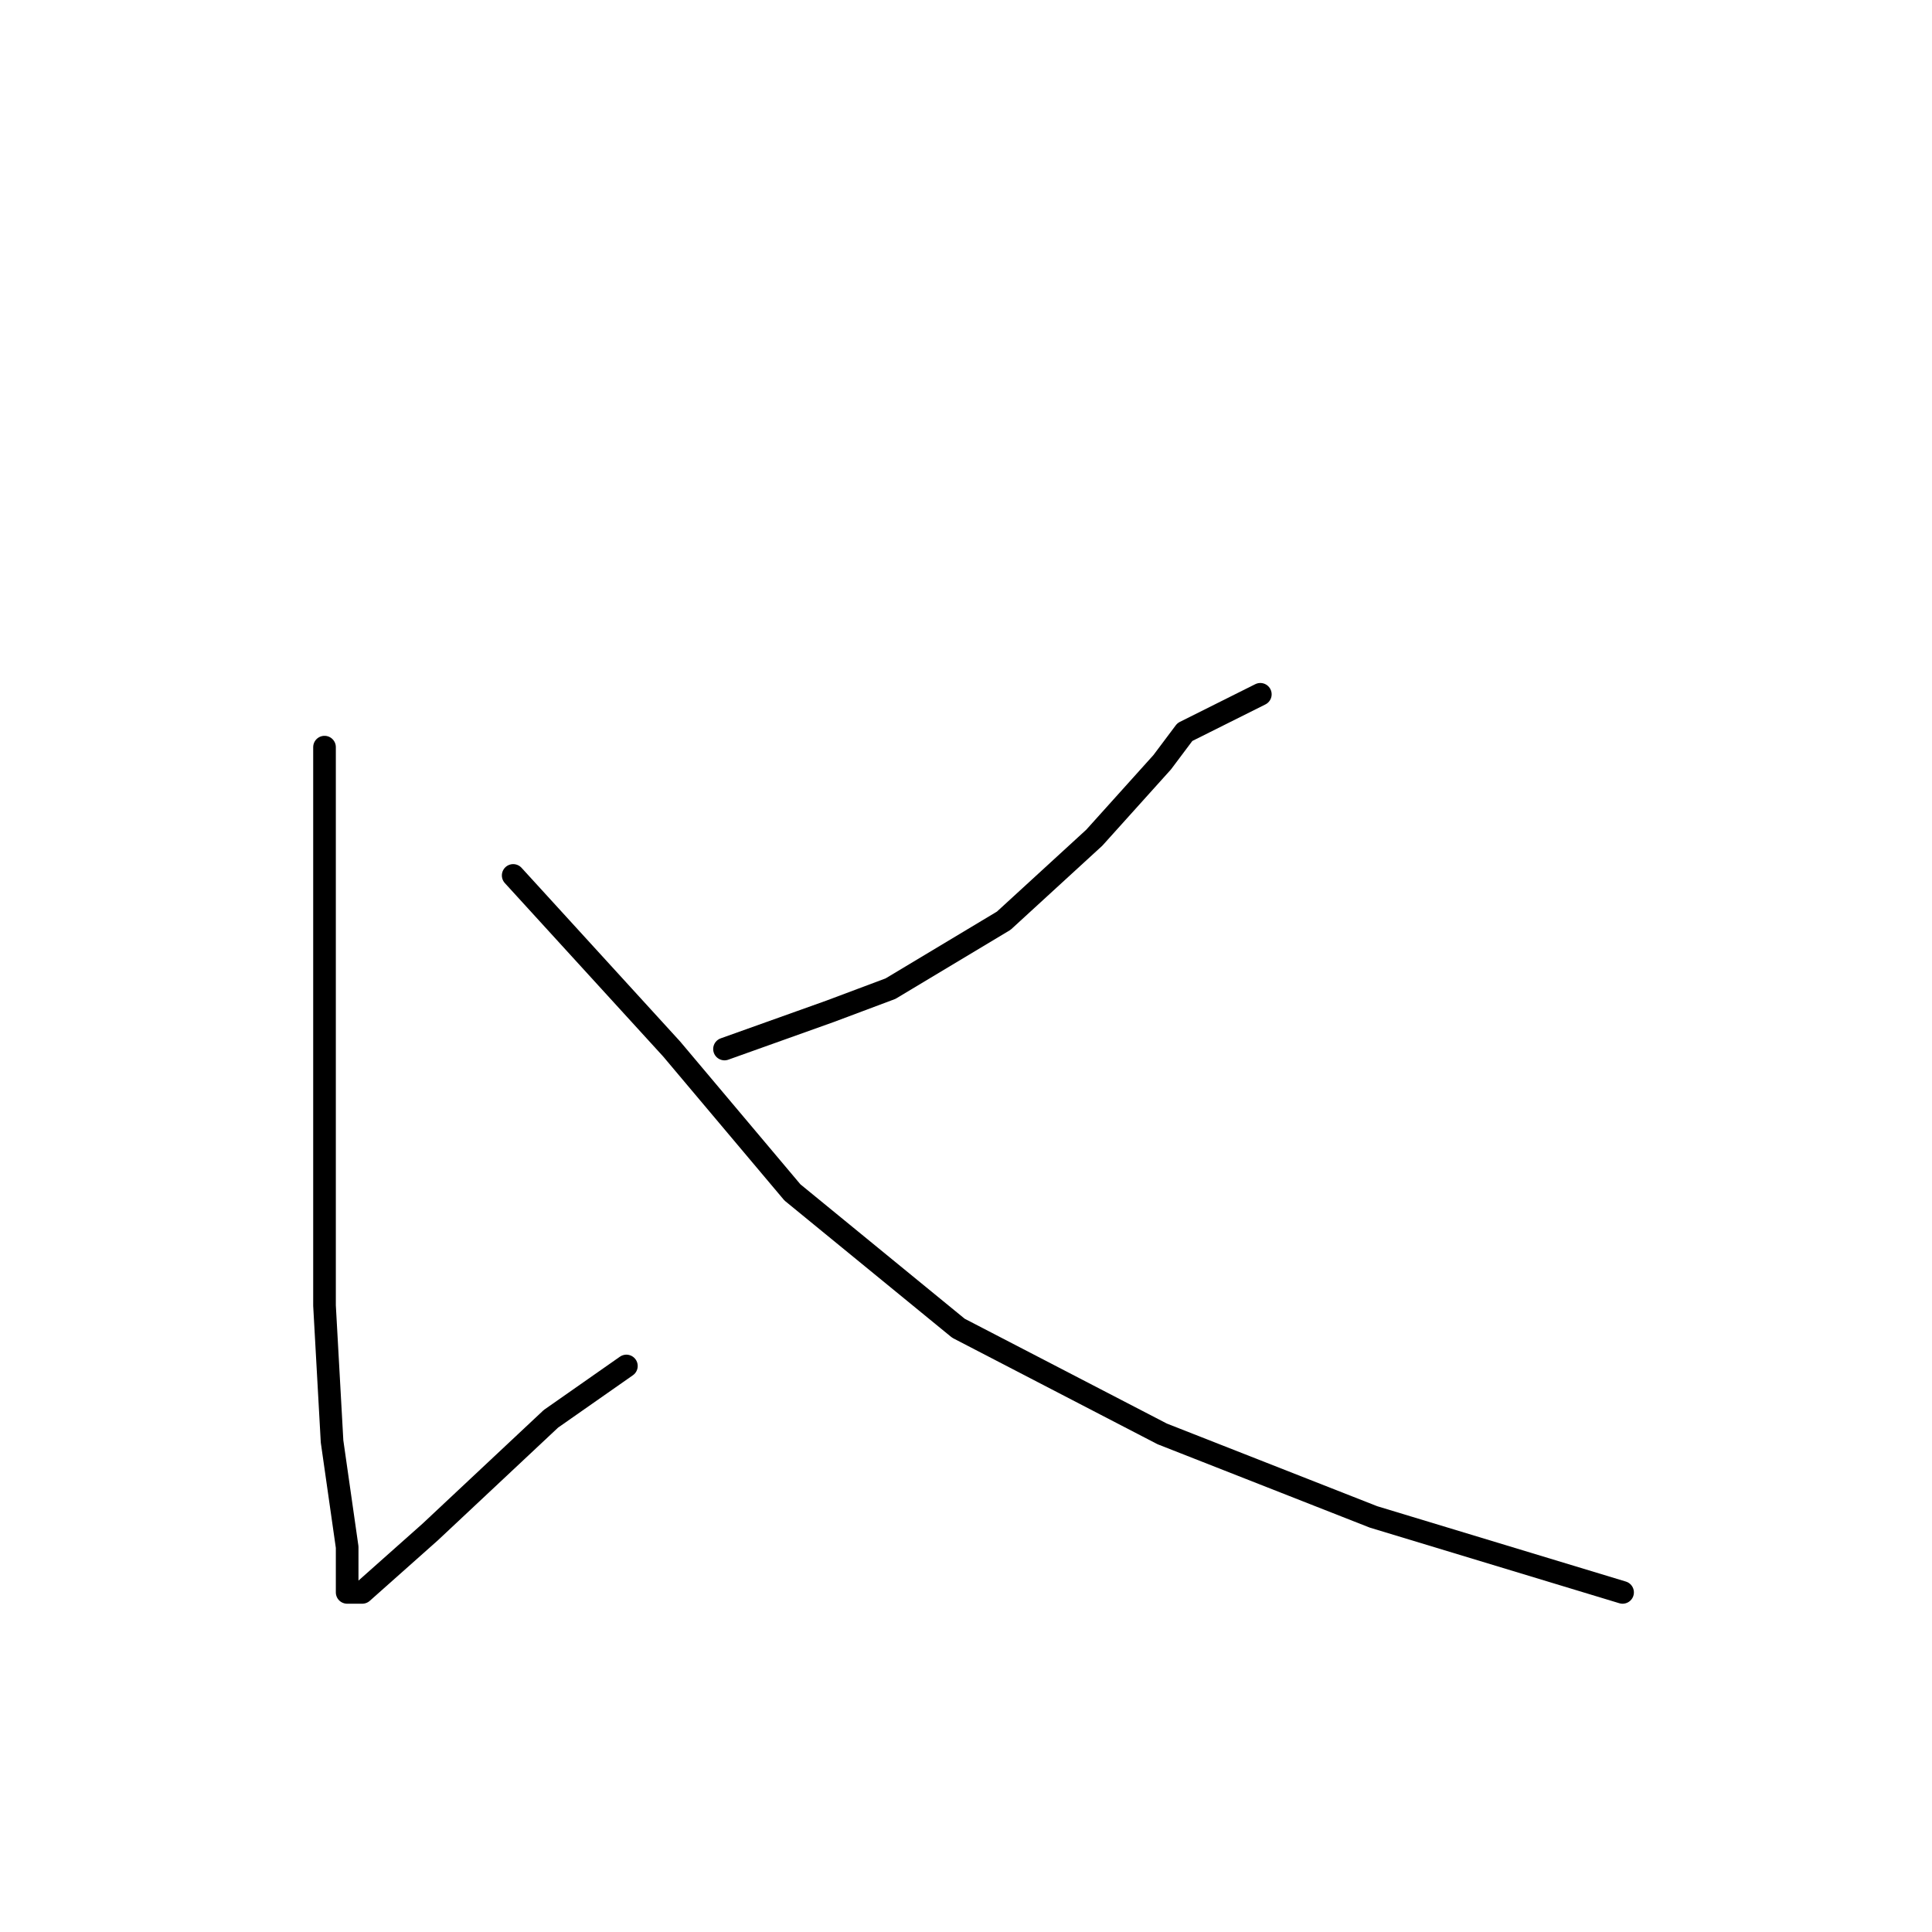 <?xml version="1.0" standalone="no"?>
    <svg width="256" height="256" xmlns="http://www.w3.org/2000/svg" version="1.1">
    <polyline stroke="black" stroke-width="3" stroke-linecap="round" fill="transparent" stroke-linejoin="round" points="43 99 43 127 43 136 43 148 43 173 44 191 46 205 46 210 46 211 48 211 57 203 73 188 83 181 83 181 " />
        <polyline stroke="black" stroke-width="3" stroke-linecap="round" fill="transparent" stroke-linejoin="round" points="167 92 157 97 154 101 145 111 133 122 118 131 110 134 96 139 96 139 " />
        <polyline stroke="black" stroke-width="3" stroke-linecap="round" fill="transparent" stroke-linejoin="round" points="68 116 89 139 105 158 127 176 154 190 182 201 215 211 215 211 " />
        </svg>